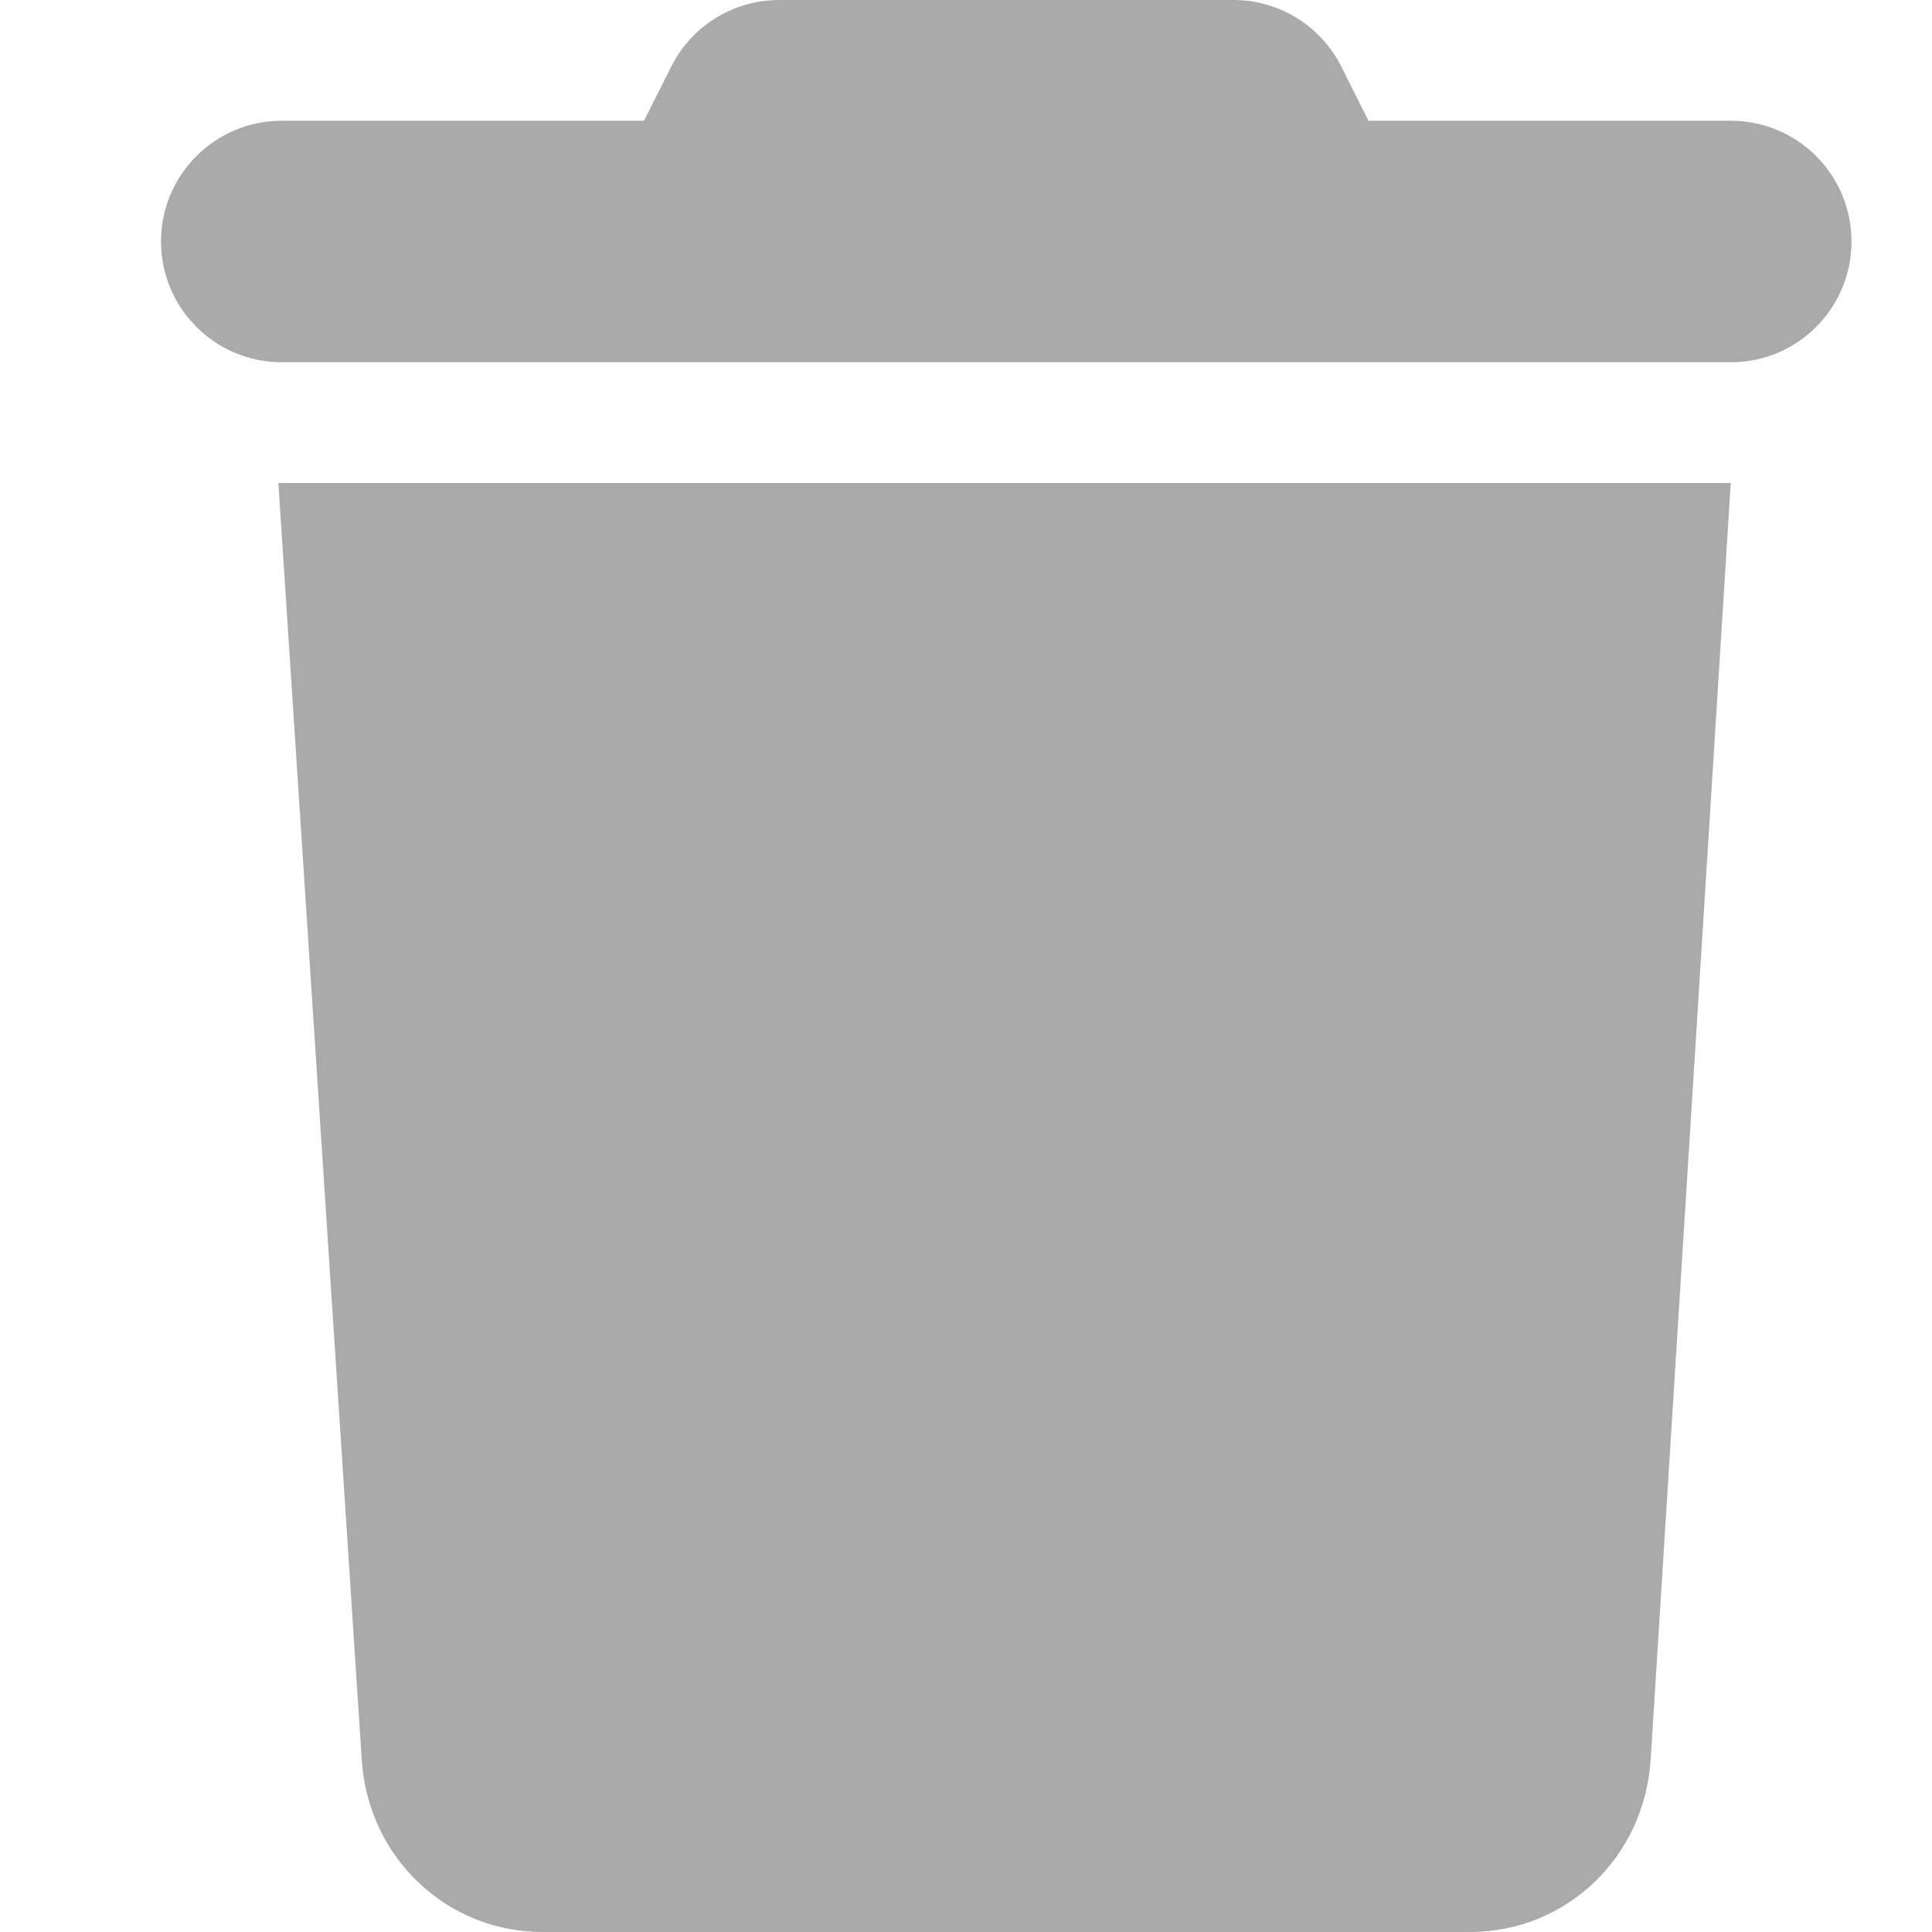 <svg width="24" height="24" viewBox="0 0 24 24" fill="none" xmlns="http://www.w3.org/2000/svg">
<path d="M8.338 0.829C8.591 0.321 9.111 0 9.678 0H15.322C15.889 0 16.409 0.321 16.663 0.829L17 1.5H21.5C22.33 1.5 23 2.172 23 3C23 3.828 22.33 4.5 21.5 4.5H3.5C2.672 4.5 2 3.828 2 3C2 2.172 2.672 1.5 3.5 1.5H8L8.338 0.829ZM20.506 21.848C20.431 23.077 19.452 24 18.261 24H6.739C5.551 24 4.567 23.077 4.493 21.848L3.458 6H21.5L20.506 21.848Z" fill="#AAAAAA"/>
</svg>
